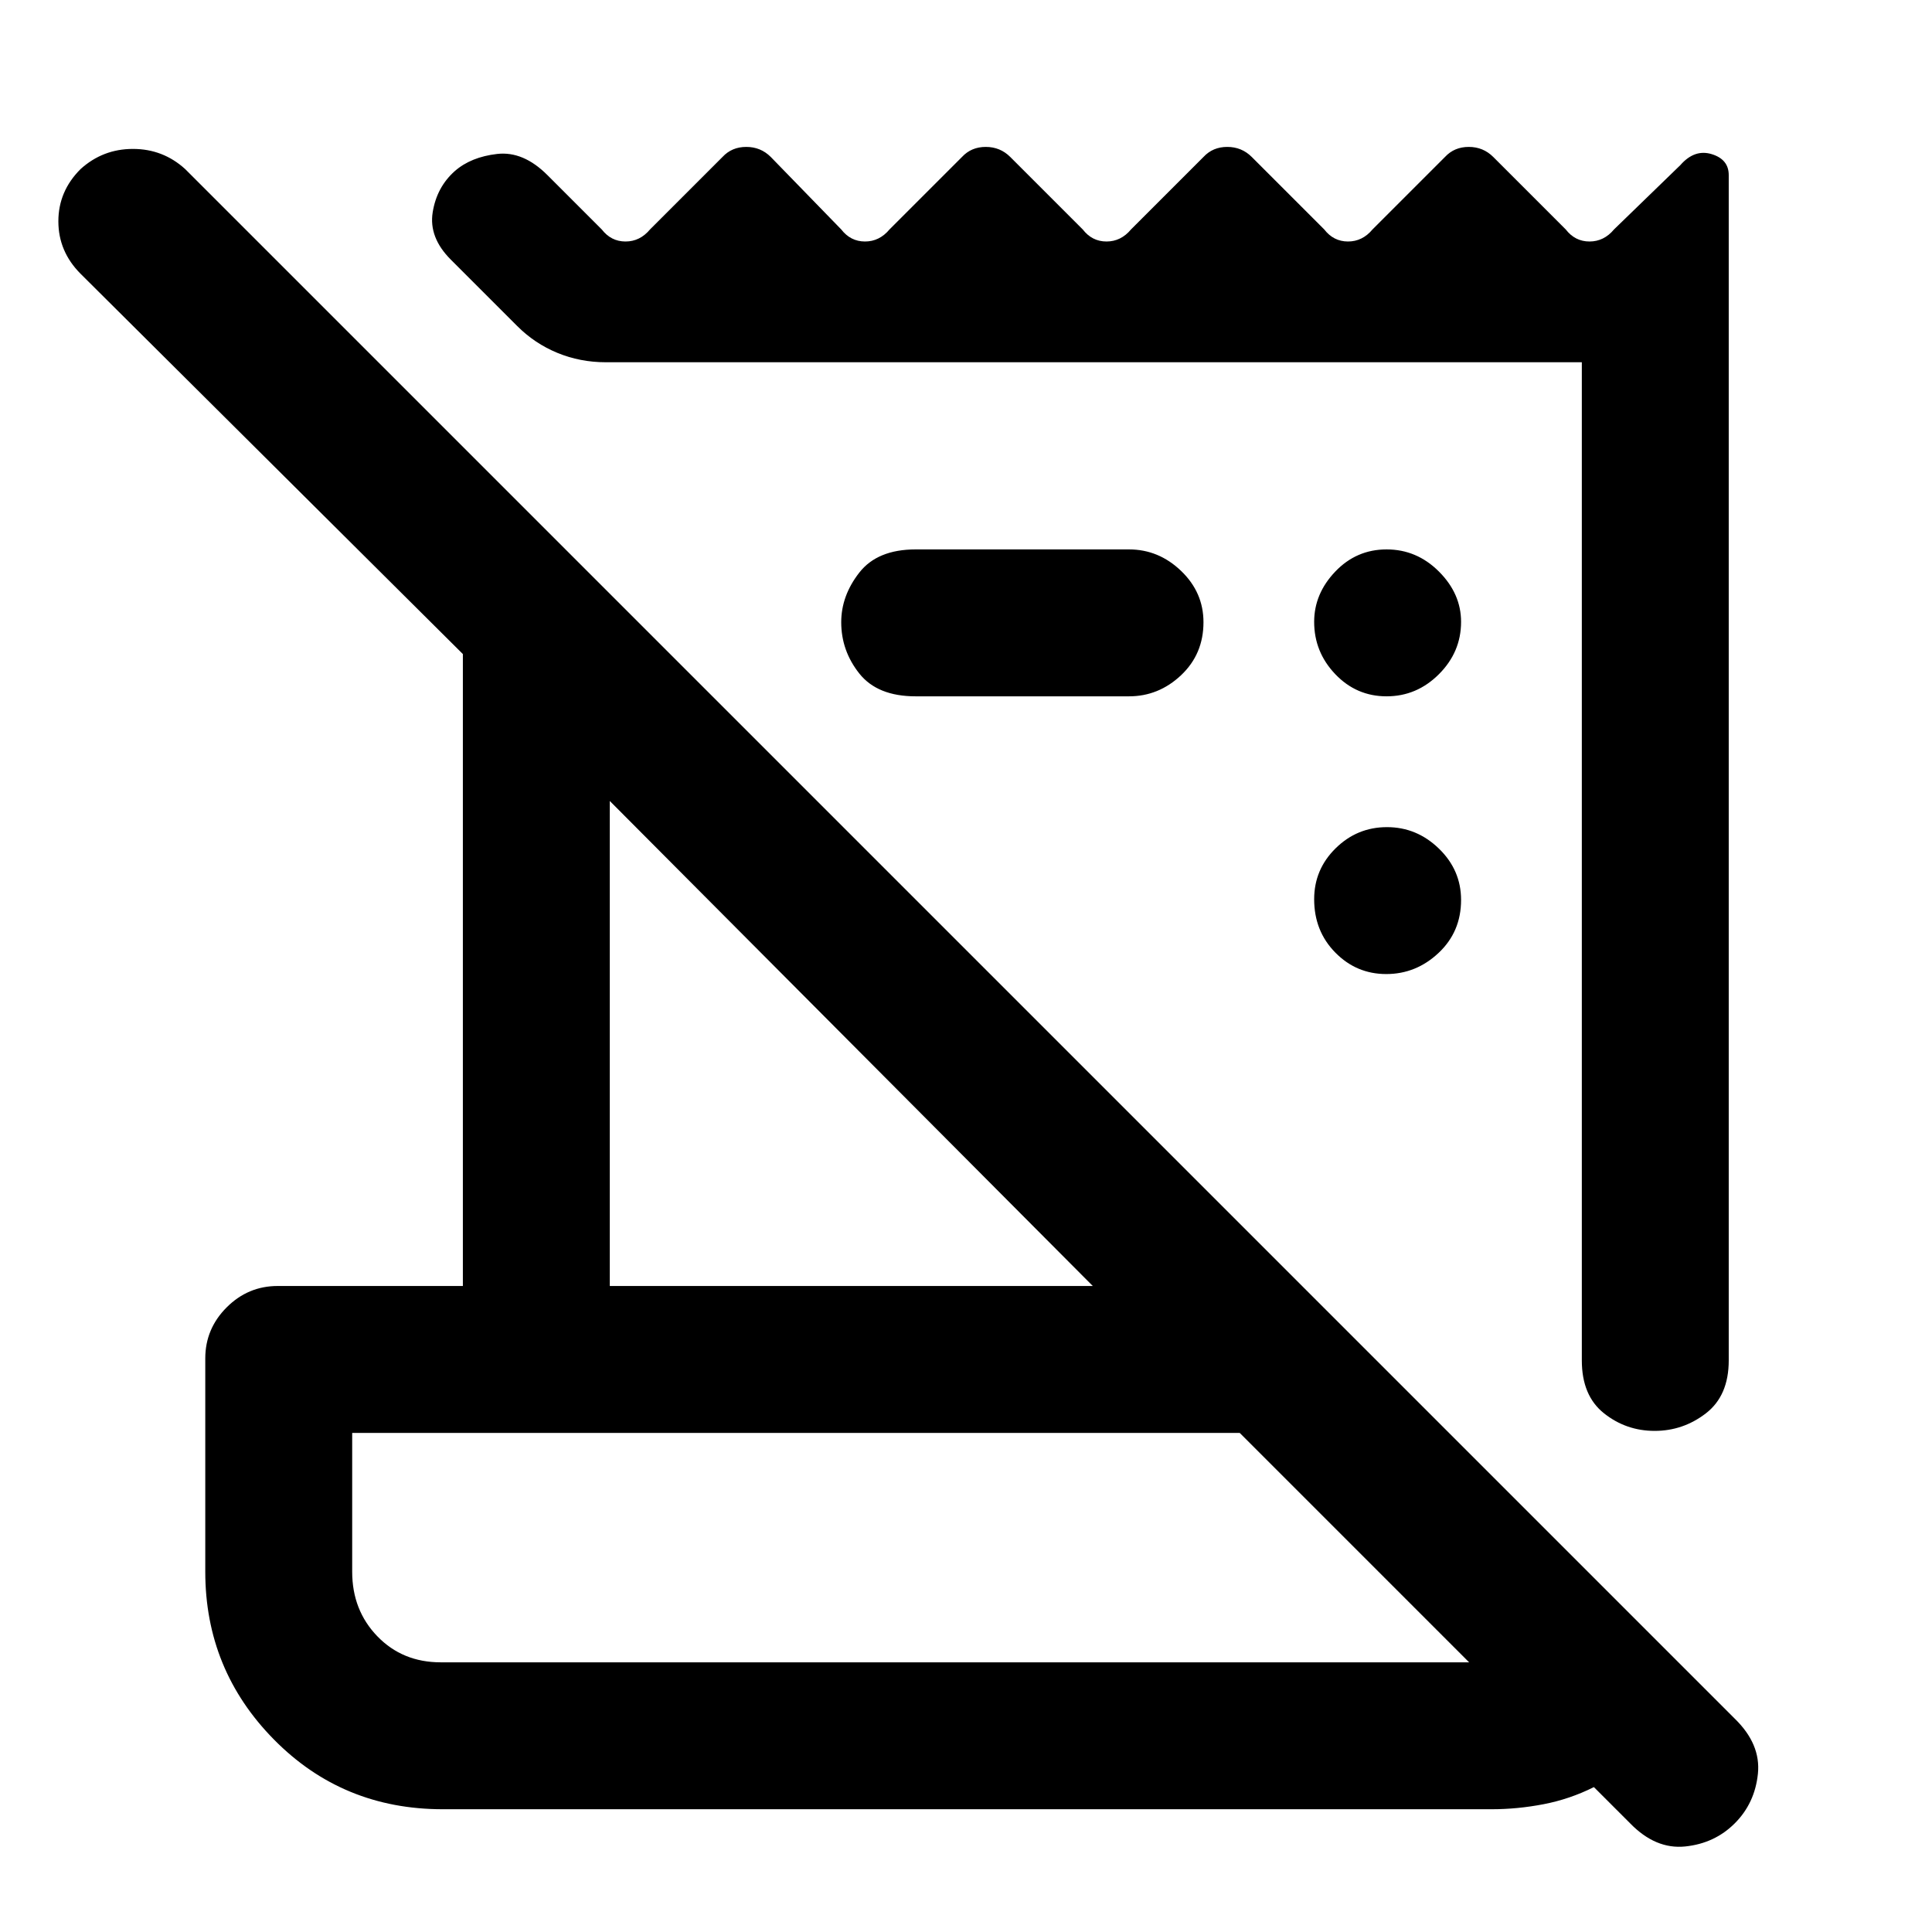 <svg xmlns="http://www.w3.org/2000/svg" height="48" viewBox="0 -960 960 960" width="48"><path d="m810-54-18-18q-12 6-25 8.5T741.17-61H220q-49.75 0-83.87-34.63Q102-130.25 102-179v-106q0-14.75 10.63-25.38Q123.25-321 138-321h92v-314L40-824q-11-11.07-11-26.03Q29-865 40.05-876q11.06-10 26-10Q81-886 92-876l770 770q13 12.65 11.5 27.33Q872-64 862-54q-10 10-24.67 11.5Q822.65-41 810-54Zm-591-80h511L616-248H175v69q0 19.12 12.5 32.06Q200-134 219-134Zm567-150v-496H301q-12.71 0-24.02-4.65Q265.68-789.3 257-798l-33-33q-11-11-9-23.5t11-20.5q8-7 21-8.5t25 10.5l27 27q4.64 6 11.82 6 7.18 0 12.18-6l36-36q4.64-5 11.82-5 7.18 0 12.18 5l35 36q4.64 6 11.82 6 7.18 0 12.18-6l36-36q4.64-5 11.82-5 7.18 0 12.18 5l36 36q4.64 6 11.82 6 7.18 0 12.18-6l36-36q4.64-5 11.82-5 7.18 0 12.18 5l36 36q4.64 6 11.82 6 7.18 0 12.18-6l36-36q4.64-5 11.82-5 7.18 0 12.18 5l36 36q4.64 6 11.82 6 7.18 0 12.18-6l32.97-31.97q7.03-8.03 15.53-5.45 8.5 2.59 8.5 10.42v589q0 17.5-11.32 26.25t-25.5 8.75Q808-249 797-257.75T786-284Zm-483-37h240L303-562v241Zm258-293H455q-19 0-28-11.32t-9-25.5q0-13.18 9-24.68t28-11.5h106q14.75 0 25.88 10.68Q598-665.65 598-650.82q0 15.82-11.12 26.32Q575.75-614 561-614Zm127.82 138q-14.82 0-25.32-10.68-10.5-10.67-10.5-26.5 0-14.82 10.68-25.32 10.67-10.5 25.5-10.5Q704-549 715-538.32q11 10.67 11 25.5 0 15.82-11.18 26.32-11.17 10.5-26 10.5Zm.18-138q-15 0-25.5-11T653-651q0-14 10.5-25t25.5-11q15 0 26 11t11 25q0 15-11 26t-26 11ZM175-134v-114 114Z"/></svg>